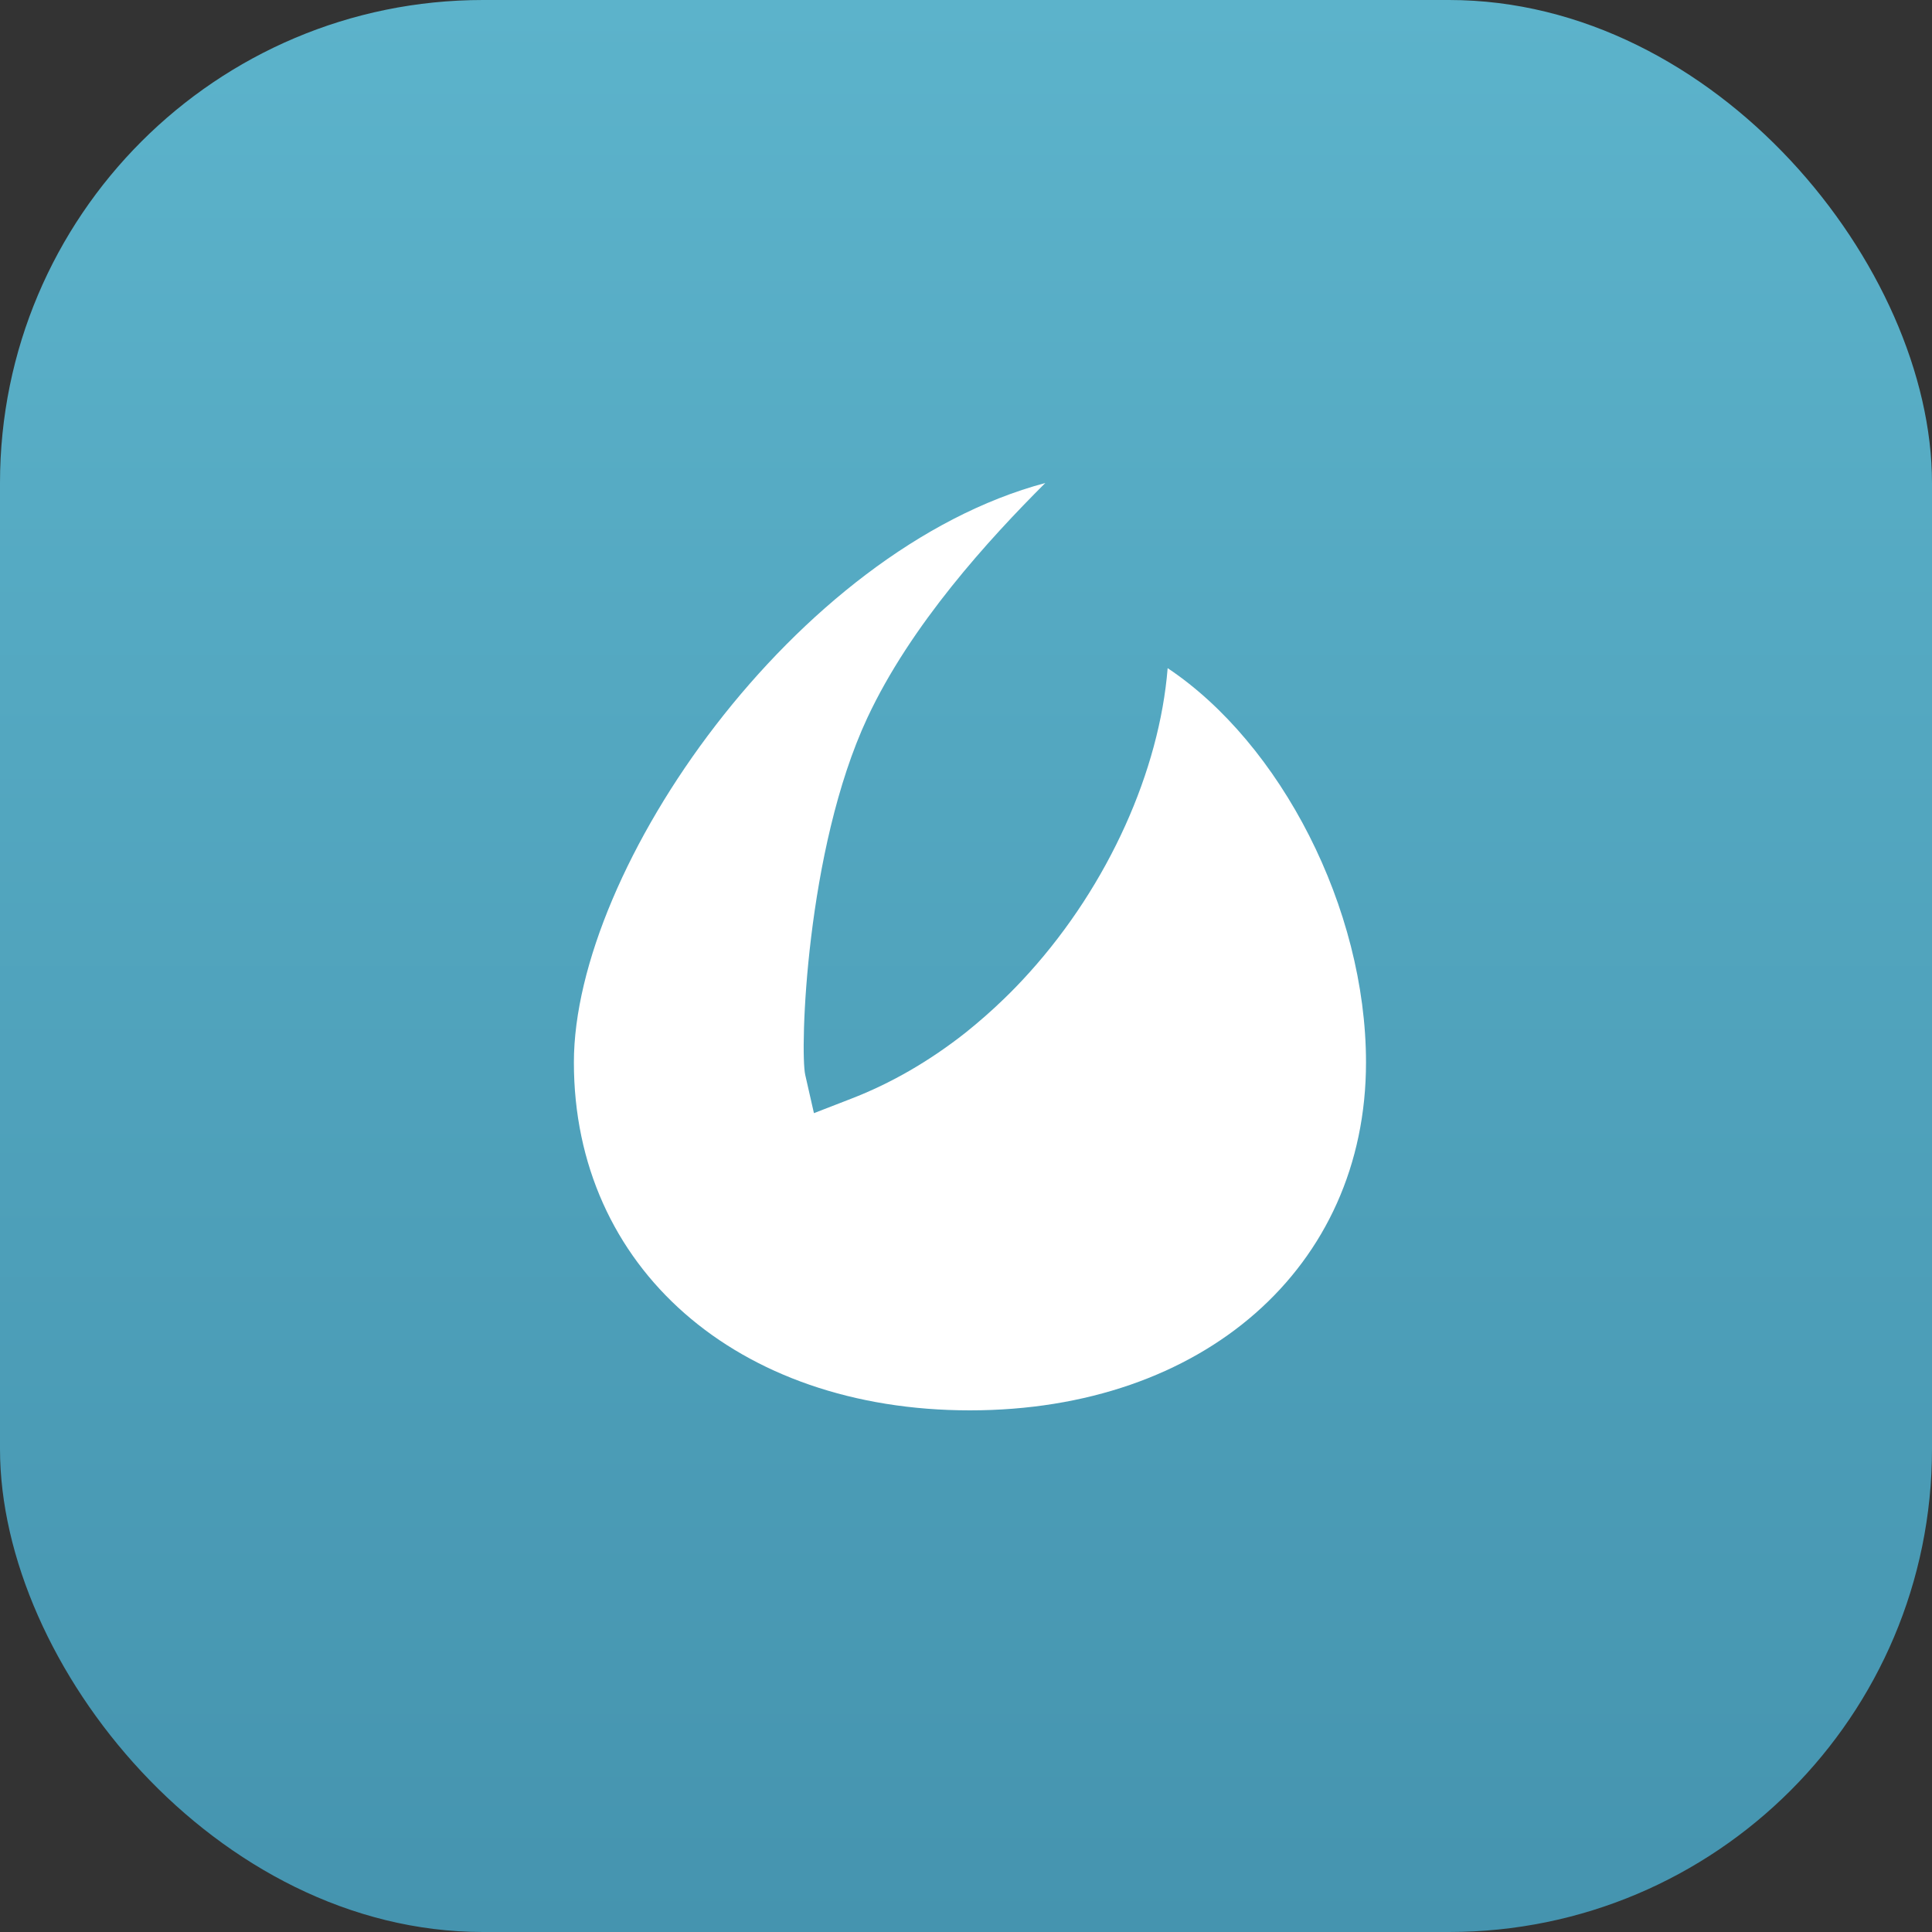 <svg width="24" height="24" viewBox="0 0 24 24" fill="none" xmlns="http://www.w3.org/2000/svg">
    <rect x="0" y="0" width="24" height="24" fill="#333333" stroke="none"/>
    <rect width="24" height="24" rx="6" fill="url(#paint0_linear_1740_41748)"/>
    <g clip-path="url(#clip0_1740_41748)">
        <path d="M12.049 17.52C9.152 17.52 7.129 15.743 7.129 13.198C7.129 10.79 9.879 6.829 12.985 6C12.281 6.703 11.314 7.762 10.774 8.918C10.009 10.557 9.936 13.059 10.003 13.353L10.111 13.828L10.57 13.65C11.066 13.459 11.544 13.183 11.992 12.83C12.158 12.697 12.322 12.554 12.478 12.402C12.585 12.299 12.688 12.191 12.788 12.08C13.772 10.988 14.403 9.573 14.505 8.3C15.908 9.236 16.969 11.28 16.969 13.198C16.969 15.743 14.946 17.52 12.049 17.52Z" fill="white"/>
    </g>
    <defs>
        <linearGradient id="paint0_linear_1740_41748" x1="12" y1="0" x2="12" y2="24" gradientUnits="userSpaceOnUse">
            <stop stop-color="#5CB3CB"/>
            <stop offset="1" stop-color="#4594AF"/>
        </linearGradient>
        <clipPath id="clip0_1740_41748">
            <rect width="11.52" height="11.52" fill="white" transform="translate(6 6)"/>
        </clipPath>
    </defs>
</svg>
